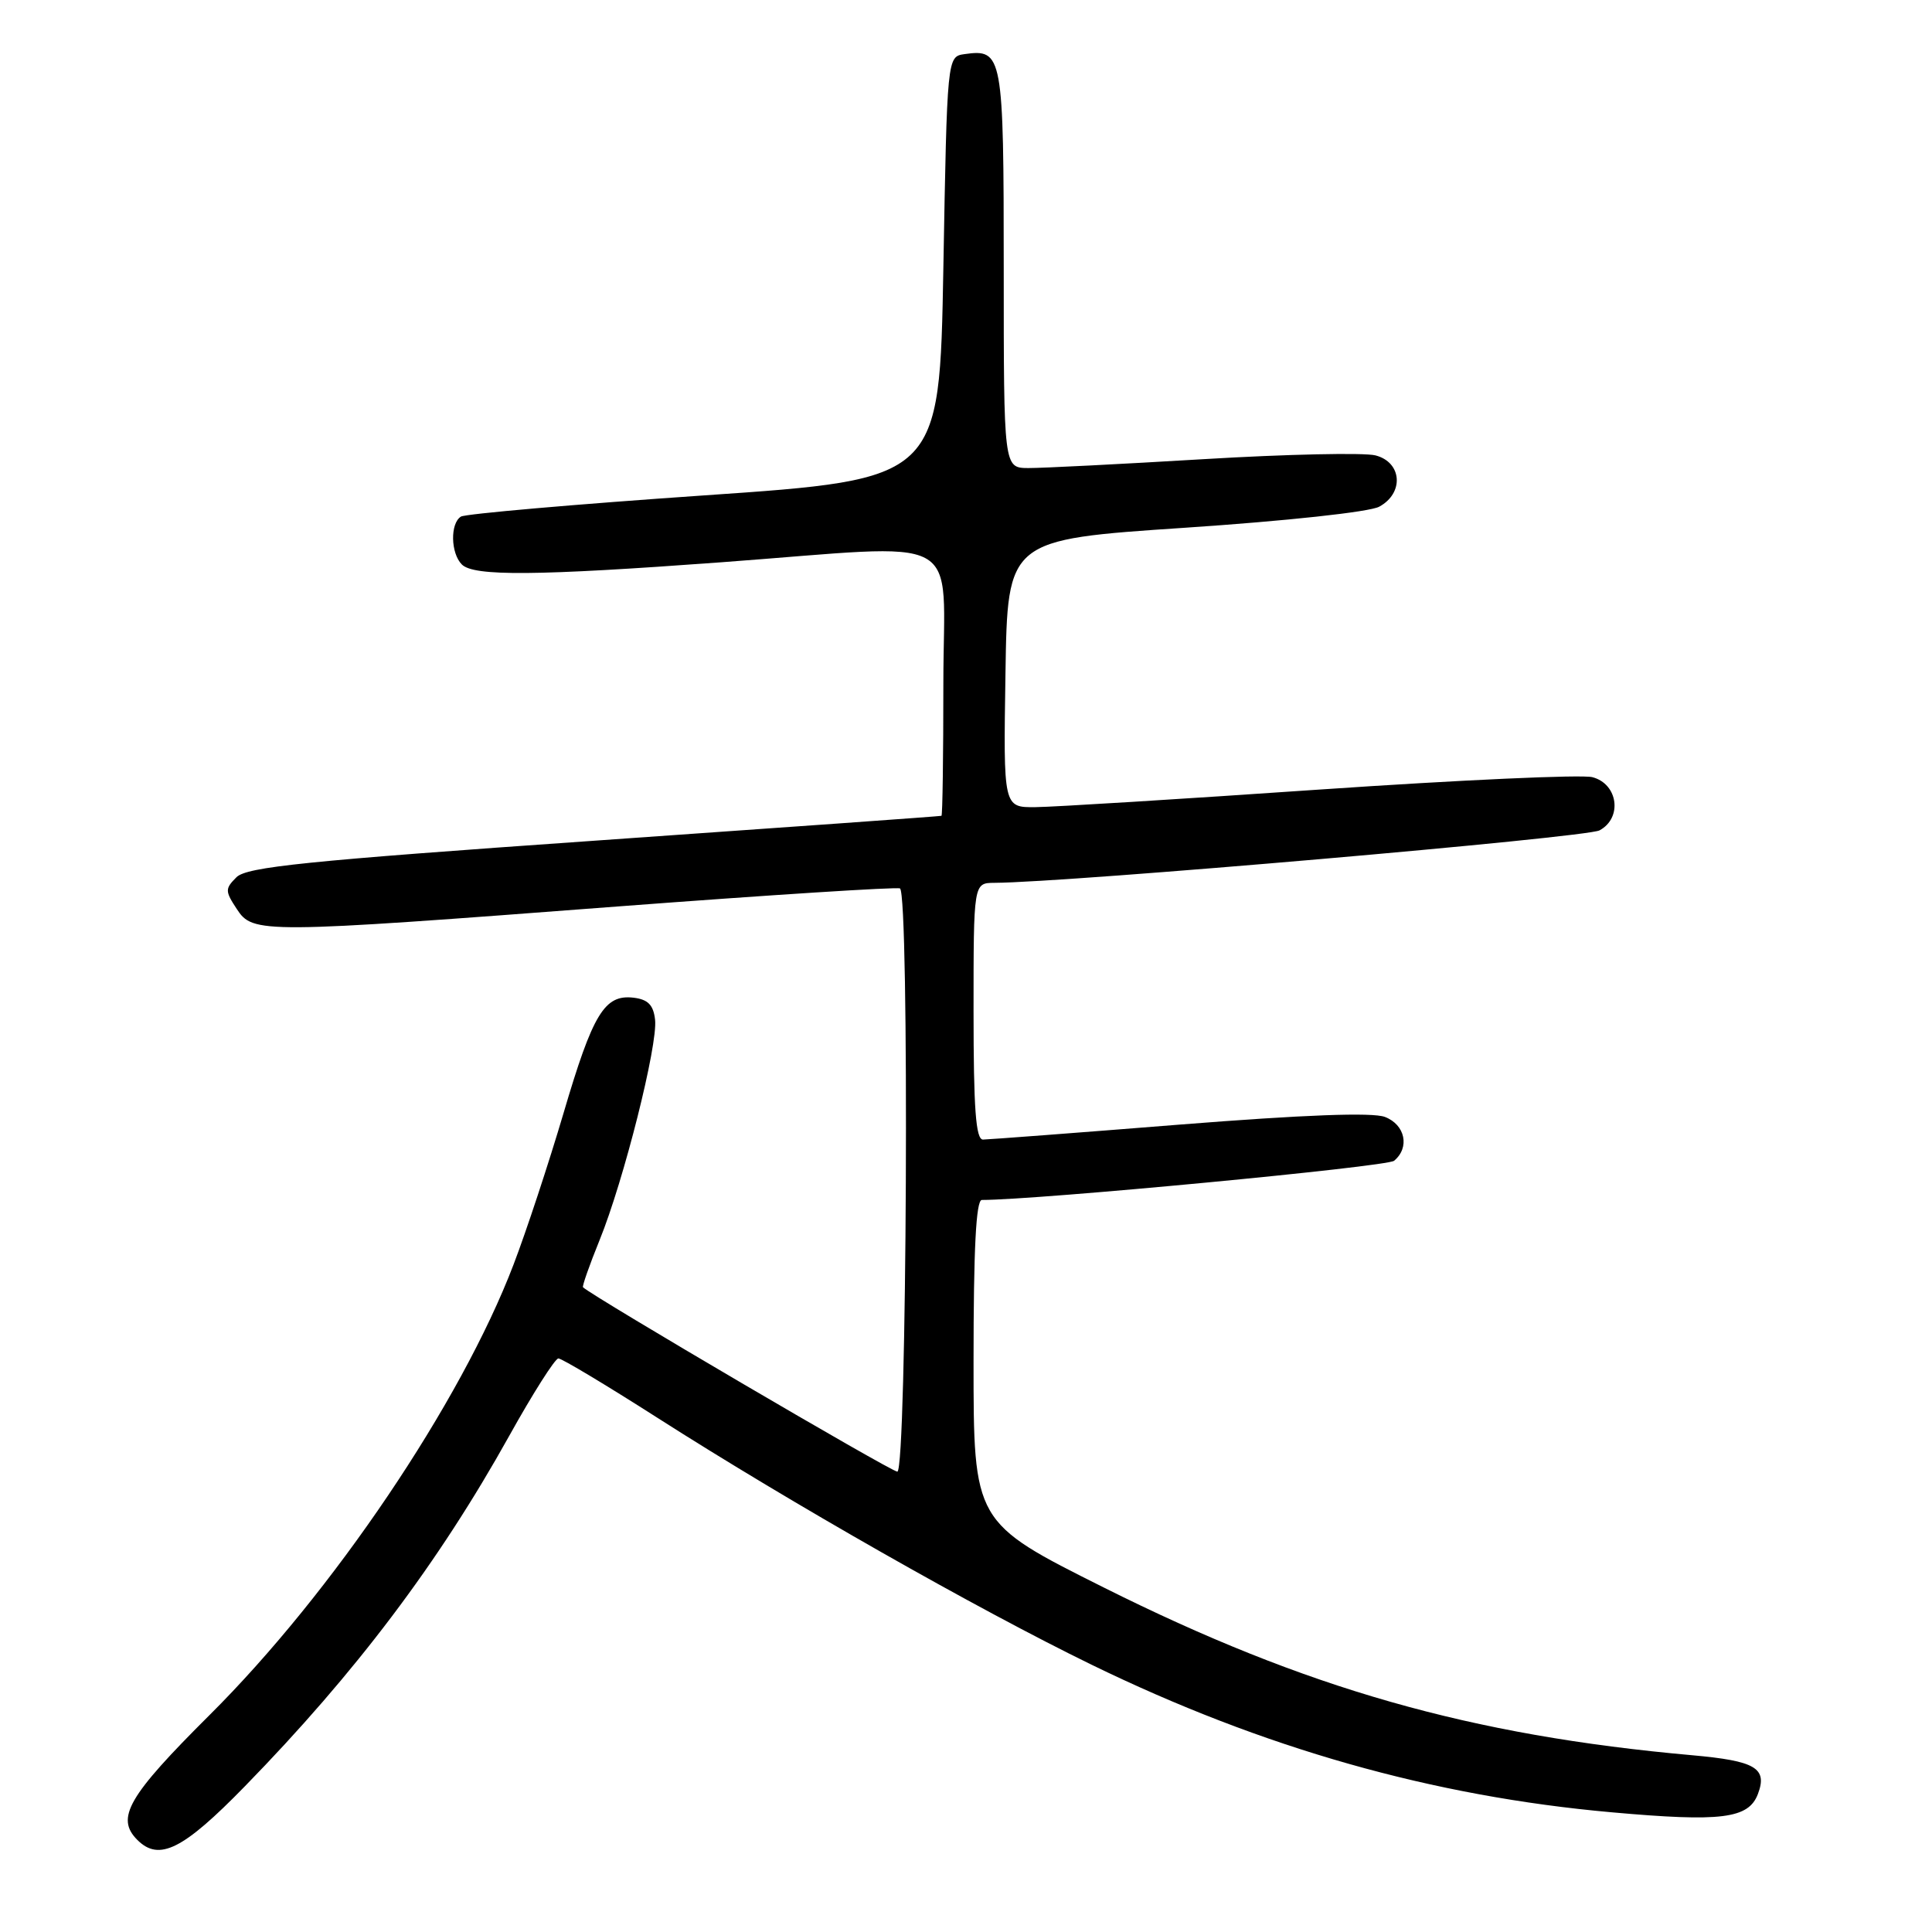 <?xml version="1.0" encoding="UTF-8" standalone="no"?>
<!DOCTYPE svg PUBLIC "-//W3C//DTD SVG 1.1//EN" "http://www.w3.org/Graphics/SVG/1.1/DTD/svg11.dtd" >
<svg xmlns="http://www.w3.org/2000/svg" xmlns:xlink="http://www.w3.org/1999/xlink" version="1.1" viewBox="0 0 256 256">
 <g >
 <path fill="currentColor"
d=" M 32.45 236.69 C 47.12 221.65 58.10 207.10 67.48 190.25 C 70.62 184.61 73.55 180.00 73.99 180.00 C 74.44 180.00 80.36 183.55 87.15 187.89 C 104.82 199.18 129.39 213.15 144.63 220.58 C 167.33 231.64 189.85 238.03 213.57 240.14 C 228.09 241.44 231.69 240.99 232.93 237.72 C 234.23 234.28 232.62 233.33 224.24 232.58 C 194.86 229.96 173.03 223.74 146.25 210.35 C 129.00 201.72 129.00 201.72 129.00 180.36 C 129.00 165.48 129.33 159.00 130.10 159.00 C 137.45 159.00 183.77 154.60 184.72 153.81 C 186.84 152.06 186.20 149.03 183.51 148.00 C 181.84 147.37 172.81 147.71 156.26 149.02 C 142.64 150.11 130.94 150.99 130.25 151.00 C 129.30 151.00 129.00 146.94 129.00 134.00 C 129.00 117.00 129.00 117.00 131.75 116.98 C 141.56 116.93 210.17 110.98 211.94 110.03 C 215.01 108.39 214.41 103.87 211.00 102.98 C 209.62 102.61 193.43 103.35 175.00 104.61 C 156.57 105.88 139.58 106.93 137.23 106.95 C 132.95 107.00 132.95 107.00 133.23 89.25 C 133.50 71.50 133.50 71.50 157.00 69.93 C 170.45 69.03 181.46 67.84 182.75 67.14 C 186.08 65.34 185.78 61.24 182.25 60.34 C 180.74 59.96 170.50 60.18 159.50 60.84 C 148.50 61.50 138.04 62.03 136.25 62.02 C 133.00 62.00 133.00 62.00 133.00 35.62 C 133.00 7.23 132.86 6.46 127.81 7.17 C 125.50 7.50 125.50 7.50 125.00 35.50 C 124.50 63.50 124.50 63.50 93.33 65.64 C 76.18 66.82 61.67 68.09 61.08 68.45 C 59.63 69.35 59.71 73.31 61.20 74.80 C 62.78 76.38 71.07 76.31 95.50 74.51 C 128.51 72.07 125.00 70.16 125.00 90.50 C 125.00 100.12 124.89 108.05 124.75 108.10 C 124.61 108.16 103.91 109.64 78.74 111.40 C 40.54 114.07 32.70 114.87 31.33 116.24 C 29.81 117.76 29.81 118.07 31.37 120.44 C 33.52 123.73 34.49 123.72 82.00 120.10 C 102.08 118.58 118.84 117.51 119.25 117.72 C 120.52 118.39 120.17 195.00 118.90 195.00 C 118.08 195.00 78.65 171.87 77.25 170.57 C 77.12 170.44 78.10 167.64 79.44 164.34 C 82.65 156.45 87.19 138.42 86.80 135.11 C 86.58 133.16 85.86 132.43 83.95 132.20 C 80.10 131.75 78.56 134.29 74.67 147.50 C 72.72 154.10 69.74 163.14 68.04 167.58 C 61.07 185.84 44.07 211.03 27.78 227.24 C 16.96 238.01 15.29 240.89 18.20 243.80 C 21.08 246.68 24.25 245.10 32.45 236.69 Z "/>
</g>
</svg>